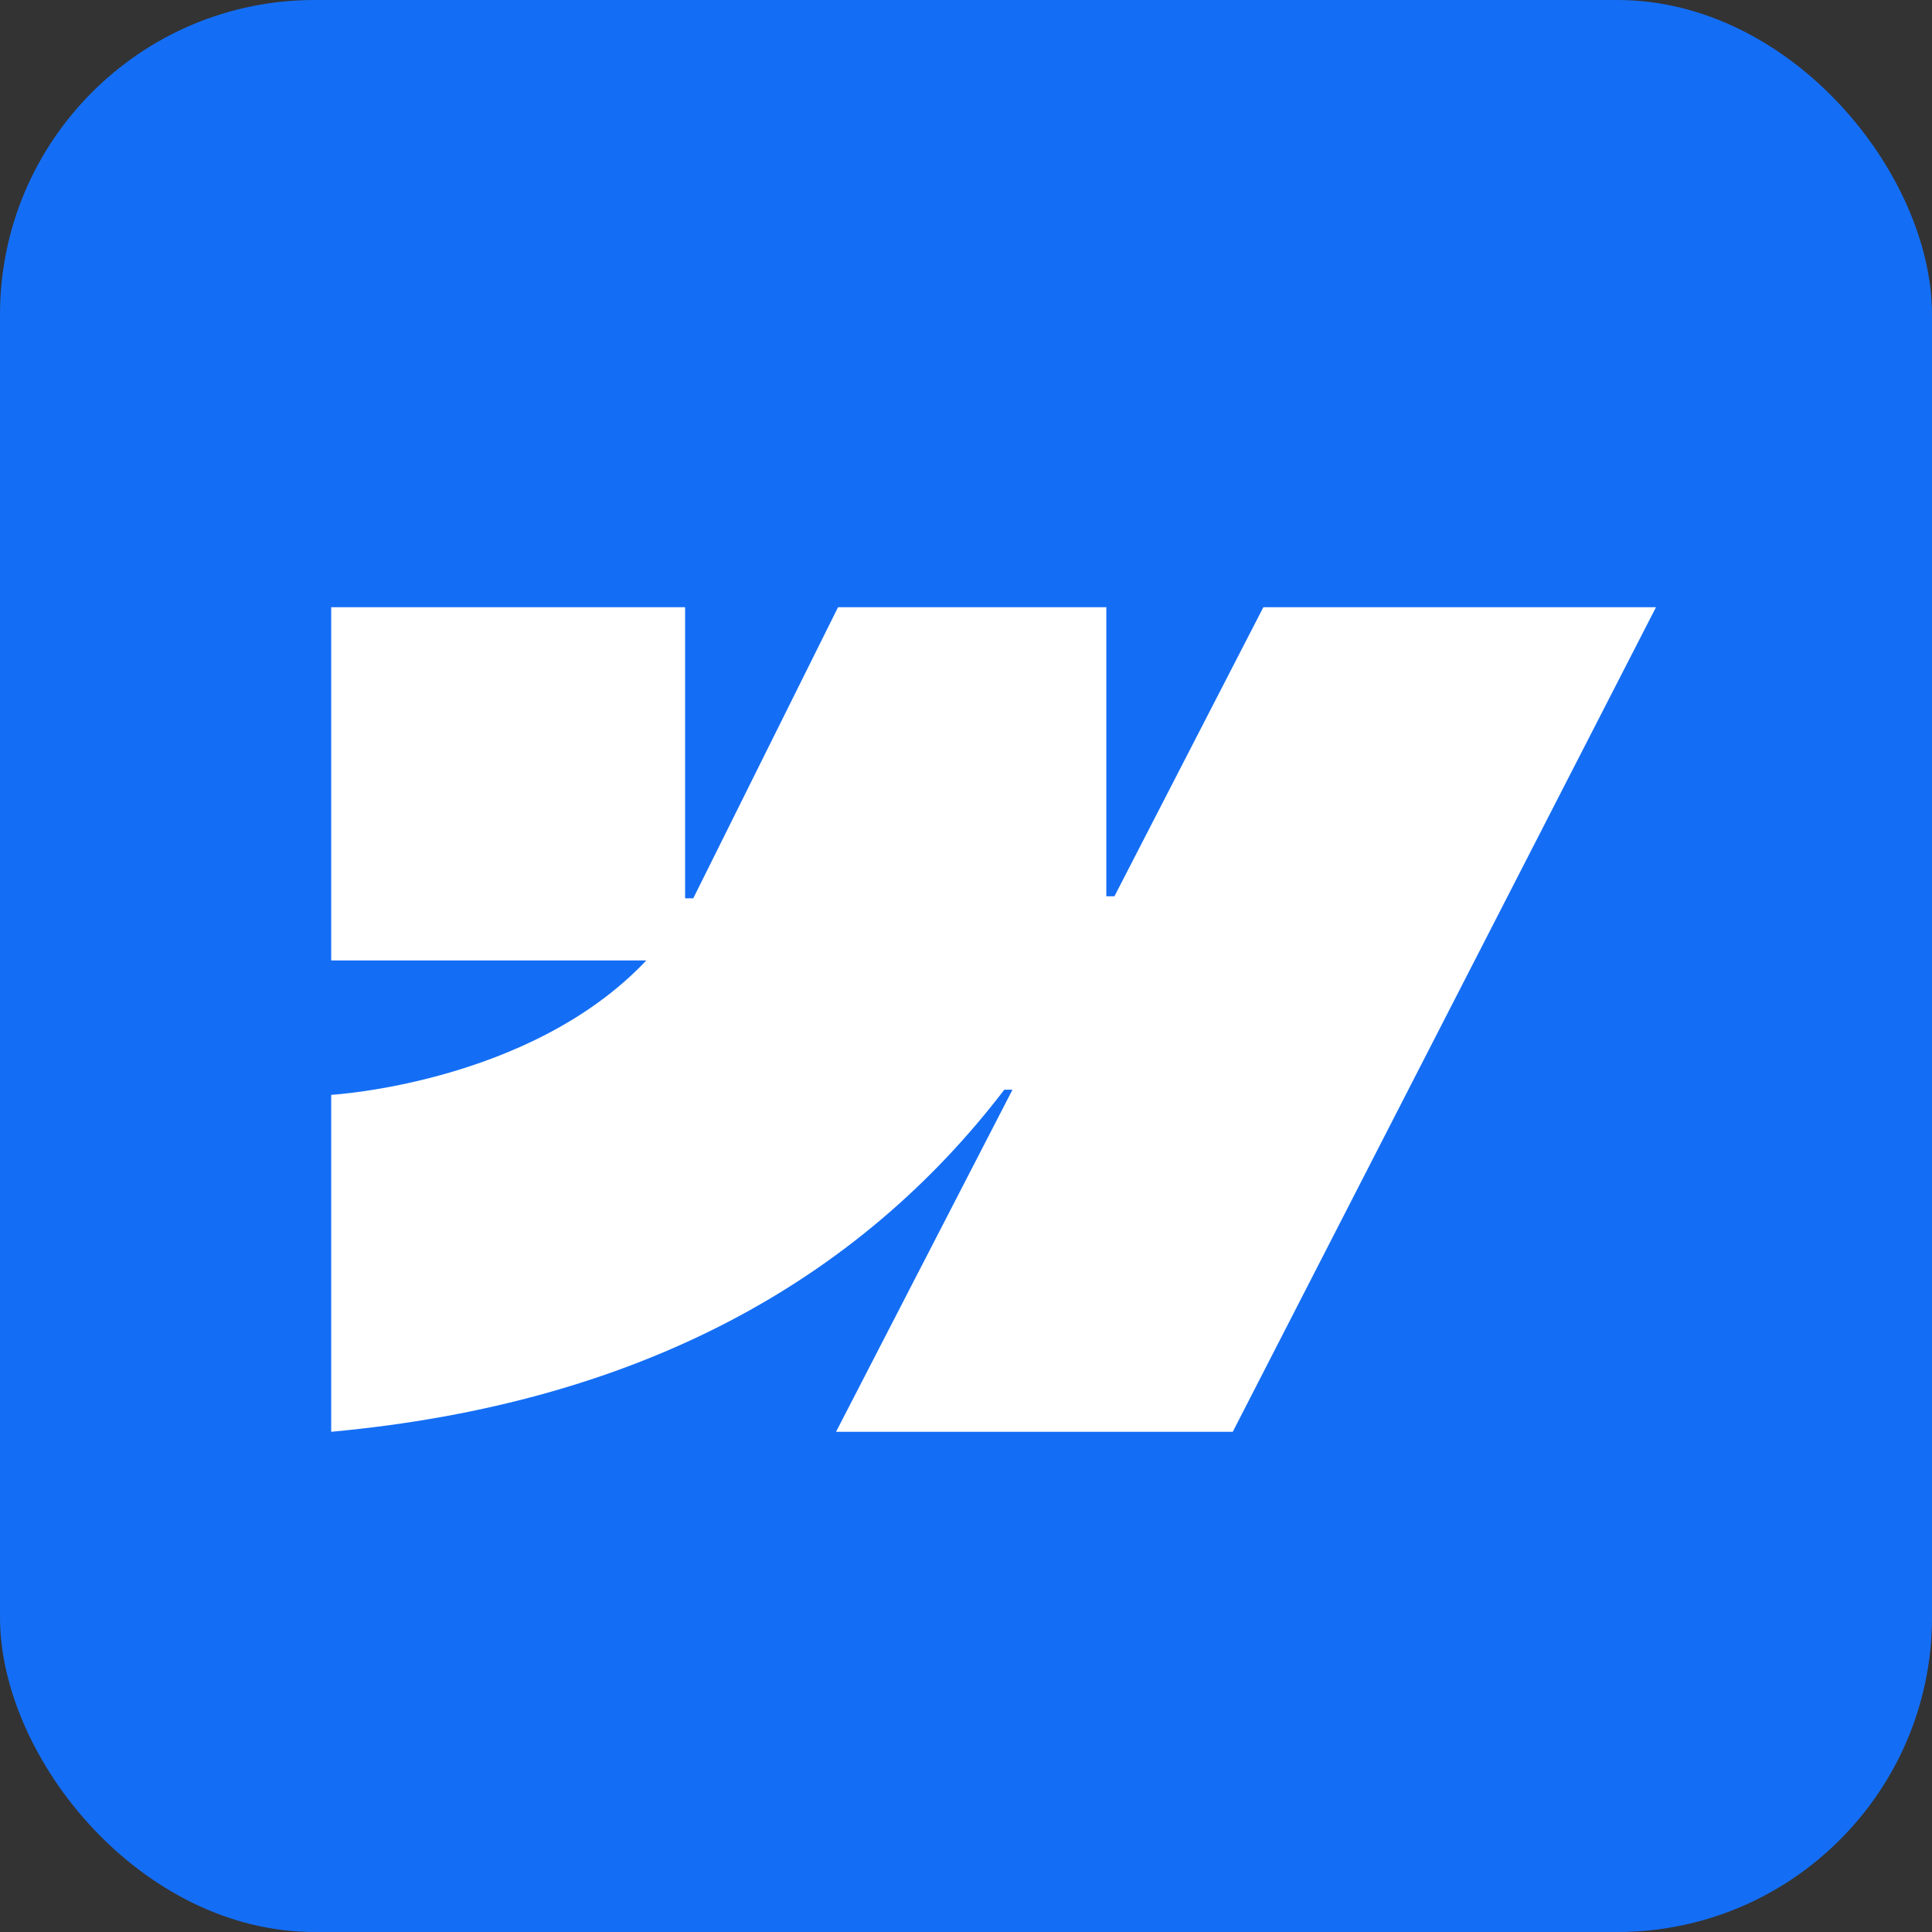 <svg width="35" height="35" viewBox="0 0 35 35" fill="none" xmlns="http://www.w3.org/2000/svg">
<rect x="0" y="0" width="35" height="35" fill="#333333" stroke="none"/>
<rect width="35" height="35" rx="5.7" fill="#146EF5"/>
<g clip-path="url(#clip0_1348_6297)">
<path fill-rule="evenodd" clip-rule="evenodd" d="M30 11L22.333 25.938H15.146L18.342 19.741H18.194C15.57 23.172 11.617 25.421 6 25.938V19.834C6 19.834 9.603 19.631 11.709 17.399H6V11H12.411V16.274H12.559L15.182 11H20.042V16.237H20.189L22.887 11H30Z" fill="white"/>
</g>
<defs>
<clipPath id="clip0_1348_6297">
<rect width="24" height="14.938" fill="white" transform="translate(6 11)"/>
</clipPath>
</defs>
</svg>

